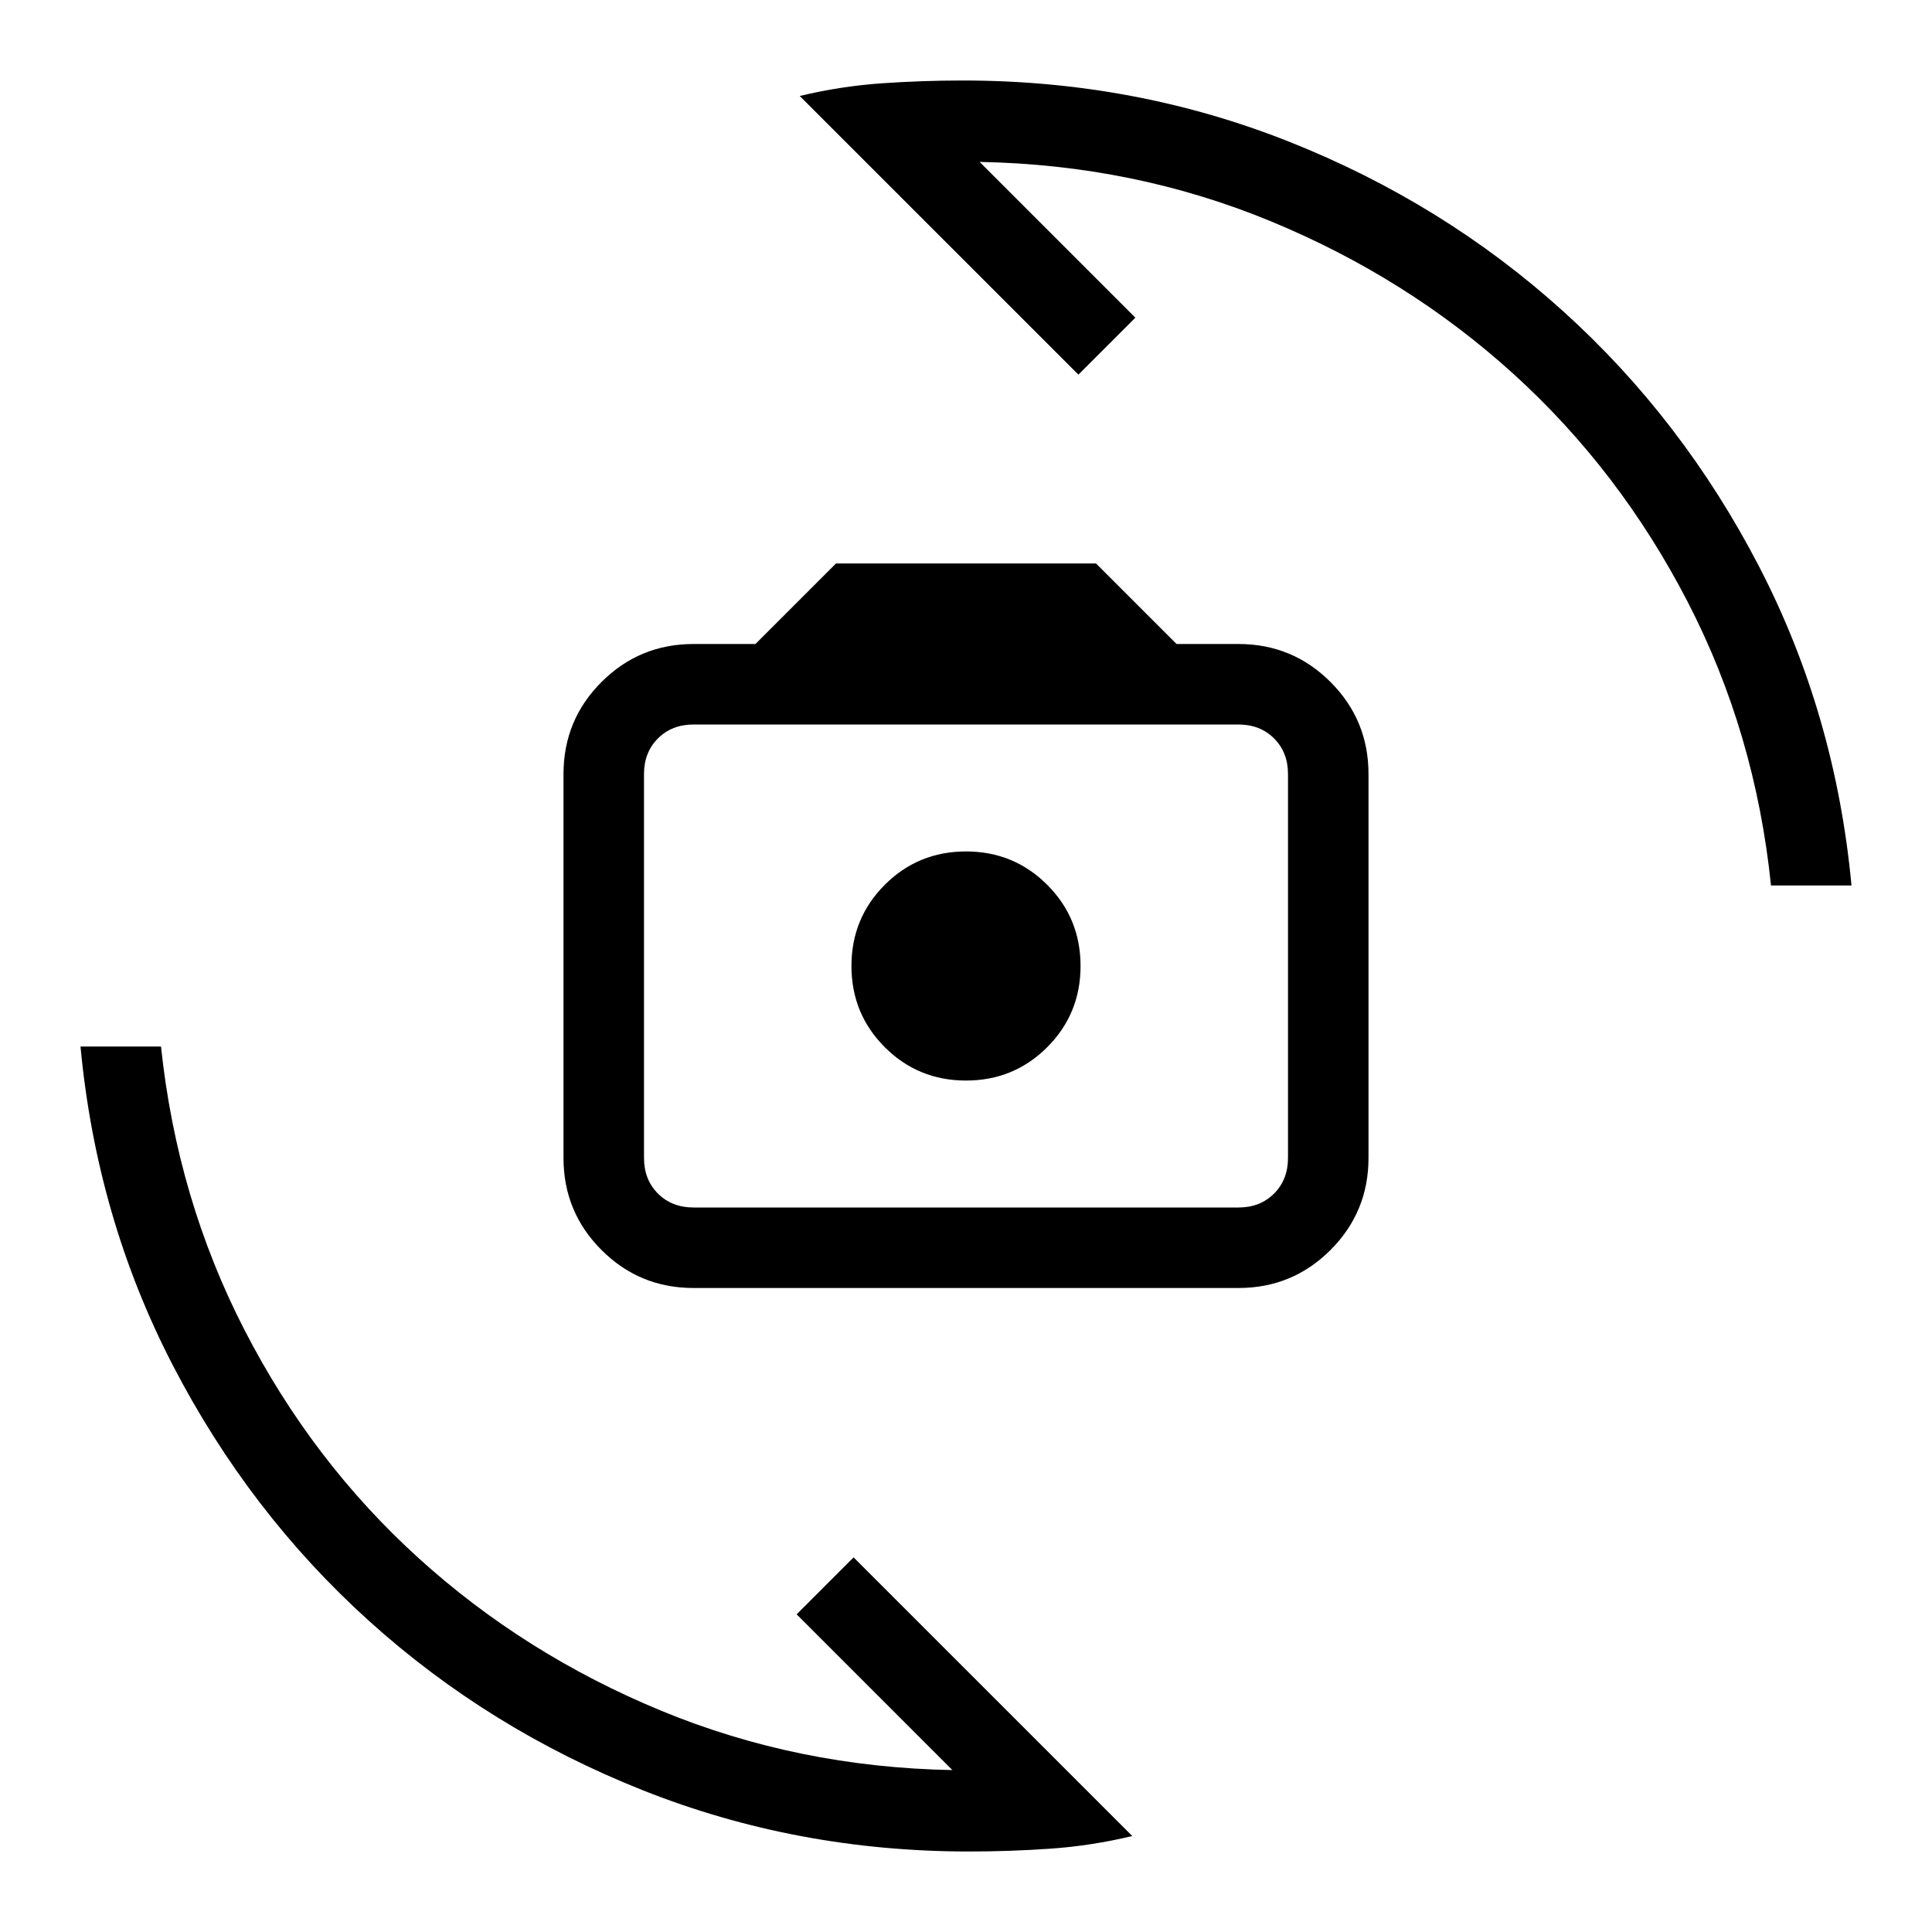 <svg xmlns="http://www.w3.org/2000/svg" height="24" viewBox="0 -960 960 960" width="24"><path d="M344.62-320q-26.85 0-45.74-18.88Q280-357.77 280-384.62v-190.76q0-26.85 18.88-45.74Q317.77-640 344.62-640h30.76l40-40h129.24l40 40h30.76q26.85 0 45.74 18.88Q680-602.23 680-575.38v190.76q0 26.85-18.88 45.74Q642.23-320 615.38-320H344.62Zm0-40h270.76q10.77 0 17.7-6.92 6.92-6.93 6.92-17.7v-190.76q0-10.77-6.92-17.7-6.93-6.92-17.7-6.92H344.62q-10.77 0-17.7 6.92-6.92 6.93-6.92 17.7v190.76q0 10.77 6.92 17.7 6.93 6.92 17.7 6.92ZM480-423.08q23.77 0 40.35-16.57 16.57-16.58 16.57-40.35 0-23.77-16.57-40.35-16.58-16.57-40.35-16.57-23.77 0-40.35 16.57-16.57 16.58-16.57 40.35 0 23.77 16.57 40.35 16.58 16.57 40.35 16.57Zm-82.62-489.23q20.16-4.84 40.43-6.27 20.27-1.42 40.65-1.42 85.54 0 162.12 30.42 76.57 30.43 136.07 84.16t97.43 126.92Q912-605.31 920-520h-40q-7.77-75.85-41.46-141.04t-86.42-113.08Q699.38-822 631.38-850.08q-68-28.07-144.61-29.46l77.38 77.39-28.3 28.3-138.47-138.46ZM562.62-47.69q-20.16 4.84-40.43 6.27Q501.92-40 481.54-40 396-40 319.42-70.42q-76.57-30.43-136.07-84.16T85.92-281.5Q48-354.69 40-440h40q8 75.85 41.58 141.04 33.57 65.19 86.3 113.08 52.74 47.88 120.74 75.96 68 28.07 144.61 29.46l-77.38-77.39 28.3-28.3L562.62-47.69ZM480-480Z"/></svg>